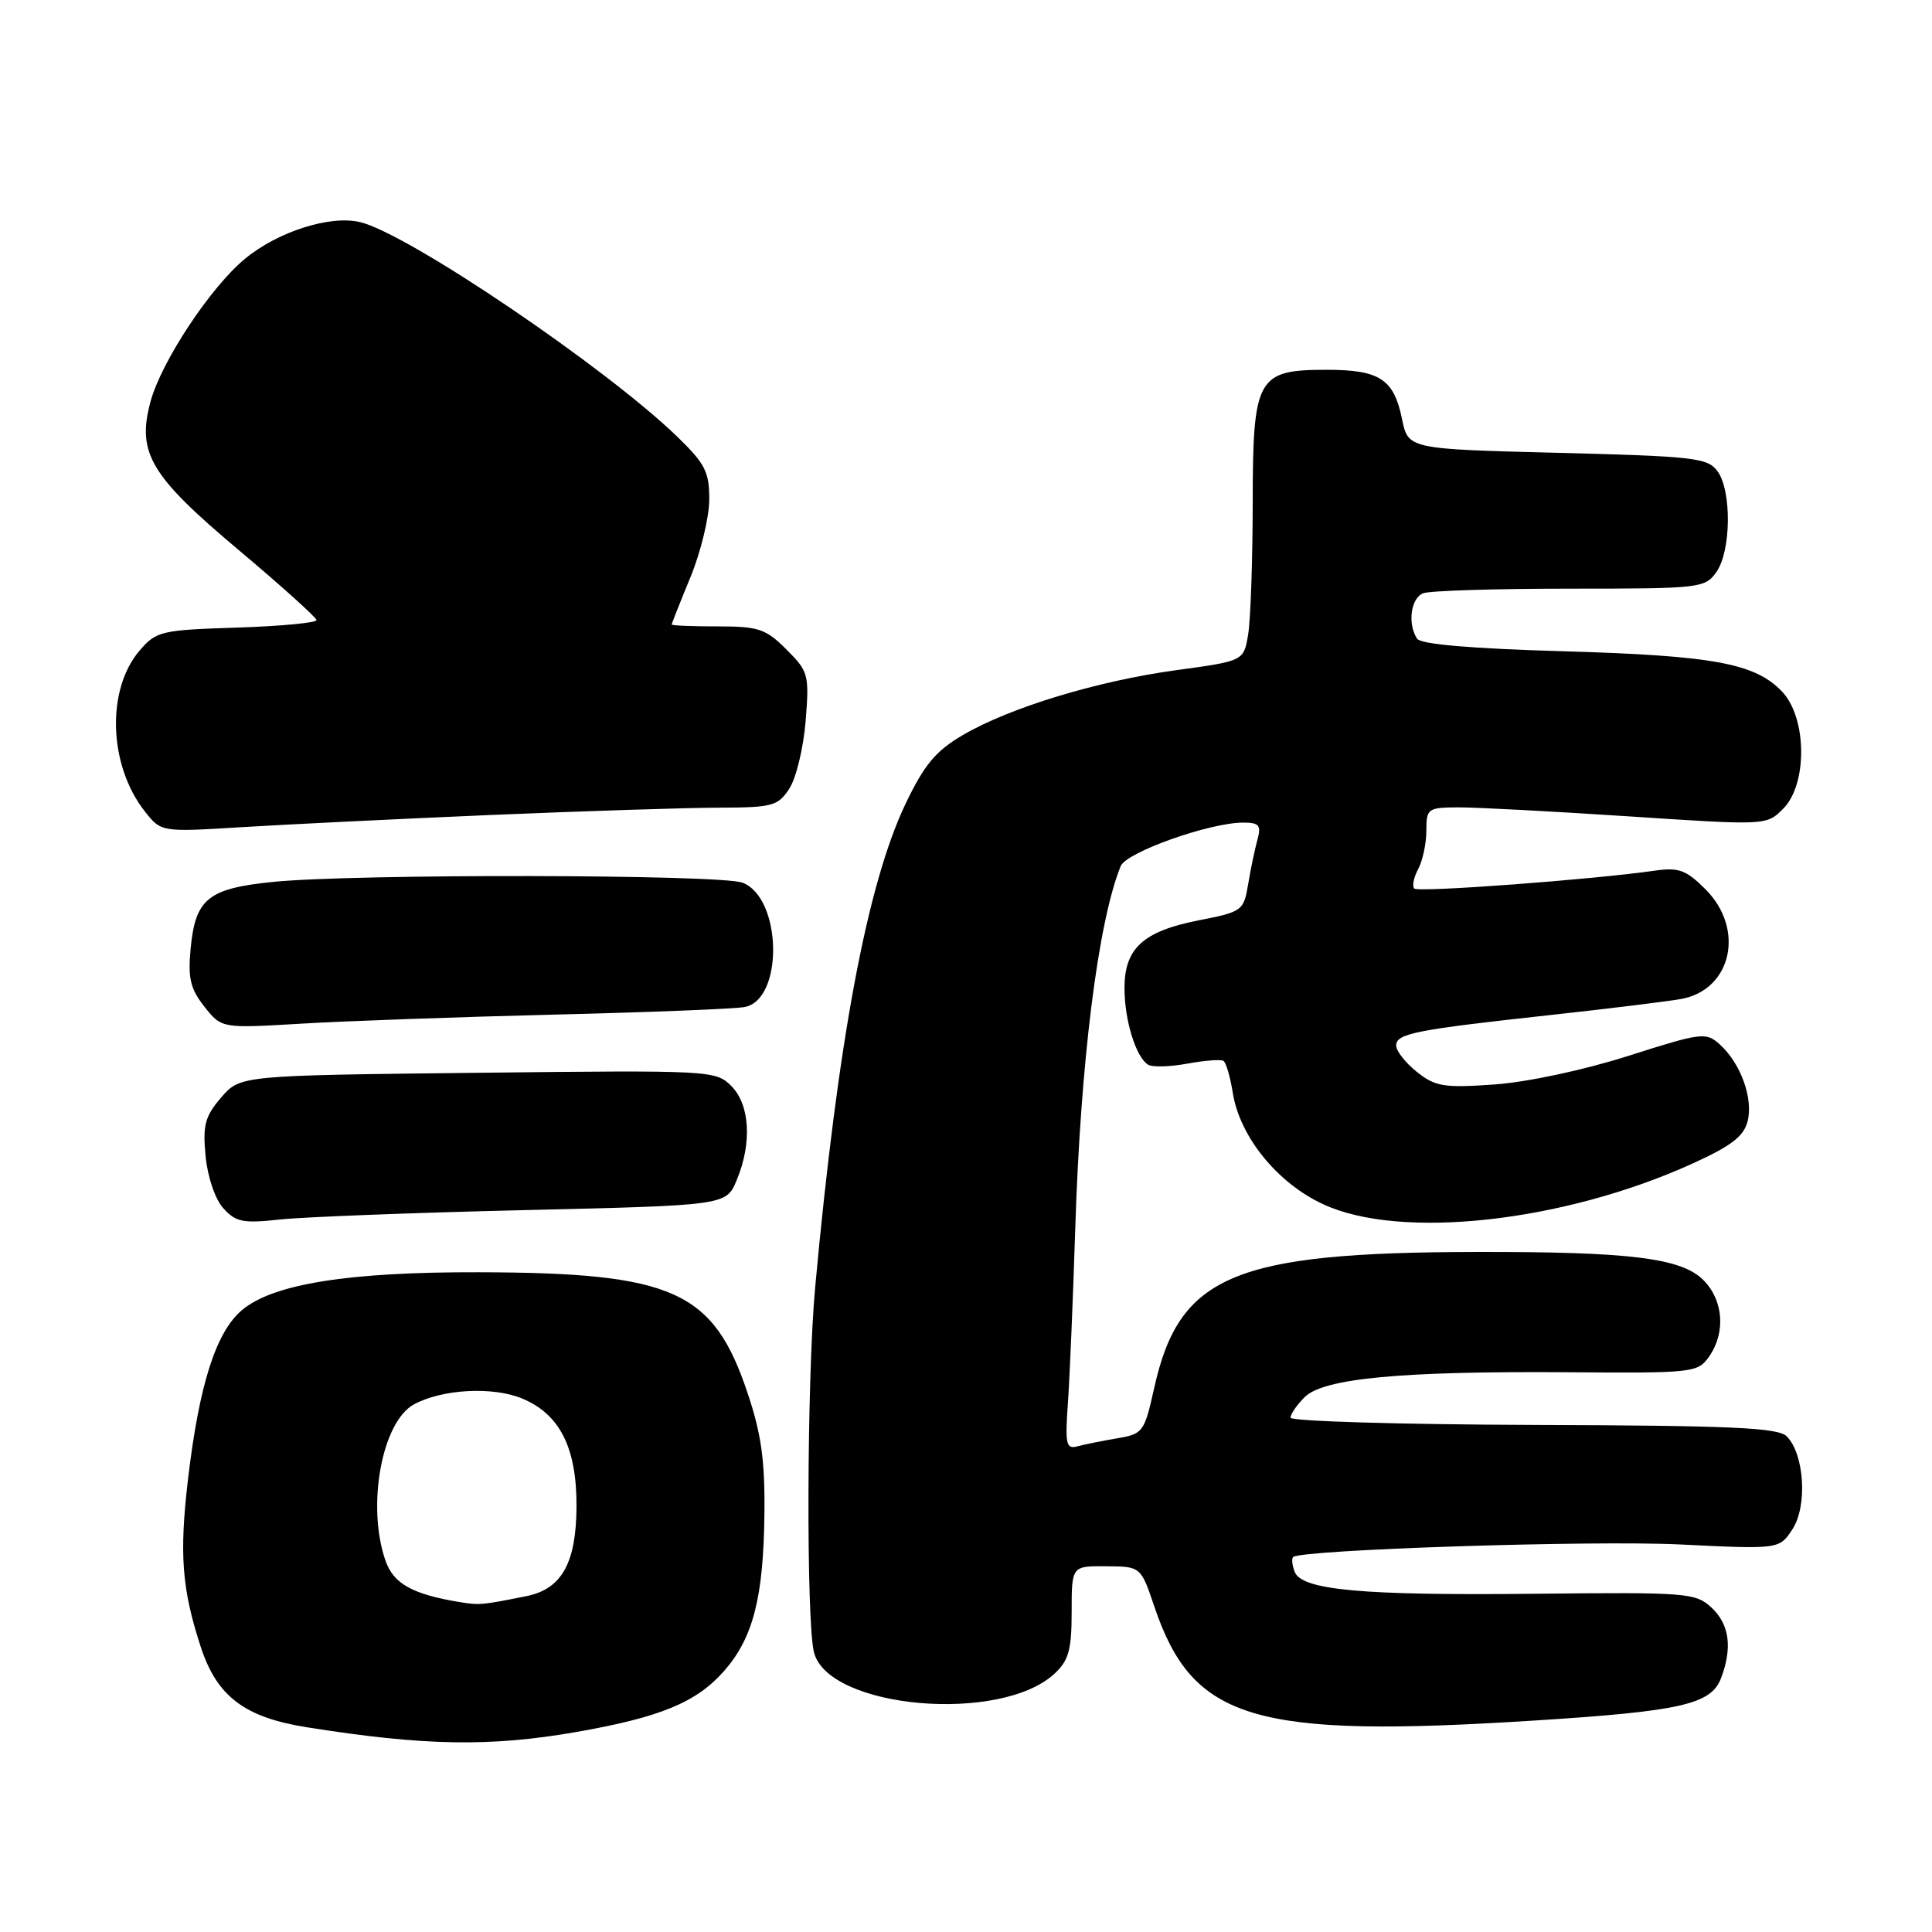 <?xml version="1.0" encoding="UTF-8" standalone="no"?>
<!DOCTYPE svg PUBLIC "-//W3C//DTD SVG 1.1//EN" "http://www.w3.org/Graphics/SVG/1.1/DTD/svg11.dtd" >
<svg xmlns="http://www.w3.org/2000/svg" xmlns:xlink="http://www.w3.org/1999/xlink" version="1.1" viewBox="0 0 256 256">
 <g >
 <path fill="currentColor"
d=" M 76.36 229.50 C 87.50 227.55 92.28 225.58 95.95 221.41 C 99.80 217.02 101.17 211.68 101.29 200.54 C 101.37 193.50 100.87 189.95 99.03 184.50 C 94.50 171.02 89.21 168.65 63.50 168.58 C 46.18 168.53 36.20 170.12 32.07 173.59 C 28.62 176.49 26.40 183.44 24.92 195.94 C 23.74 205.92 24.09 210.54 26.60 218.22 C 28.75 224.80 32.41 227.57 40.71 228.88 C 56.22 231.34 64.94 231.49 76.36 229.50 Z  M 203.48 227.97 C 222.70 226.75 226.73 225.83 228.04 222.38 C 229.58 218.35 229.16 215.23 226.79 213.02 C 224.68 211.06 223.56 210.97 203.54 211.18 C 180.45 211.43 172.48 210.70 171.55 208.27 C 171.22 207.42 171.13 206.54 171.34 206.32 C 172.33 205.34 210.89 204.08 222.63 204.65 C 235.76 205.29 235.76 205.29 237.51 202.63 C 239.52 199.56 239.09 192.66 236.75 190.32 C 235.60 189.17 229.37 188.89 203.17 188.81 C 185.48 188.75 171.00 188.32 171.00 187.85 C 171.00 187.38 171.84 186.16 172.87 185.13 C 175.36 182.64 185.62 181.67 207.71 181.83 C 224.38 181.96 224.96 181.89 226.46 179.76 C 228.69 176.57 228.37 172.28 225.70 169.61 C 222.78 166.69 215.98 165.85 195.58 165.89 C 163.44 165.95 156.25 168.99 152.93 183.94 C 151.64 189.75 151.45 190.01 148.05 190.58 C 146.10 190.91 143.73 191.39 142.78 191.64 C 141.26 192.06 141.11 191.40 141.51 185.81 C 141.75 182.34 142.18 172.07 142.47 163.00 C 143.16 140.82 145.49 122.16 148.50 114.76 C 149.25 112.92 160.28 109.00 164.72 109.00 C 166.84 109.00 167.14 109.35 166.62 111.25 C 166.28 112.49 165.72 115.14 165.39 117.14 C 164.80 120.68 164.61 120.82 158.83 121.95 C 151.47 123.40 149.00 125.66 149.00 130.93 C 149.00 135.18 150.51 140.08 152.13 141.08 C 152.69 141.43 155.02 141.36 157.31 140.94 C 159.61 140.52 161.76 140.35 162.11 140.57 C 162.46 140.78 163.01 142.69 163.35 144.81 C 164.28 150.62 169.24 156.74 175.31 159.56 C 185.54 164.33 207.10 161.96 224.22 154.20 C 229.40 151.85 231.07 150.57 231.57 148.56 C 232.33 145.54 230.65 140.90 227.89 138.40 C 226.05 136.74 225.51 136.80 215.73 139.92 C 209.78 141.81 202.36 143.39 198.00 143.70 C 191.34 144.17 190.19 143.98 187.75 142.04 C 186.24 140.84 185.00 139.26 185.00 138.54 C 185.00 136.95 187.46 136.46 205.50 134.49 C 213.20 133.65 220.97 132.69 222.77 132.37 C 229.47 131.14 231.25 123.10 225.99 117.84 C 223.41 115.26 222.44 114.91 219.24 115.37 C 211.06 116.55 187.94 118.27 187.40 117.74 C 187.09 117.43 187.32 116.26 187.92 115.15 C 188.51 114.04 189.00 111.75 189.00 110.07 C 189.00 107.13 189.18 107.00 193.25 106.98 C 195.59 106.97 205.73 107.51 215.78 108.17 C 234.07 109.38 234.07 109.38 236.28 107.16 C 239.51 103.94 239.44 95.17 236.17 91.68 C 232.60 87.89 227.11 86.87 207.00 86.29 C 194.91 85.94 188.25 85.37 187.77 84.63 C 186.48 82.65 186.94 79.24 188.58 78.61 C 189.45 78.27 198.20 78.00 208.03 78.00 C 225.35 78.00 225.93 77.93 227.44 75.78 C 229.39 73.00 229.47 65.03 227.58 62.44 C 226.29 60.66 224.49 60.46 206.38 60.00 C 186.59 59.50 186.59 59.50 185.77 55.50 C 184.70 50.24 182.80 49.00 175.81 49.00 C 166.55 49.00 166.00 49.99 165.99 66.75 C 165.98 74.31 165.71 82.09 165.39 84.04 C 164.81 87.58 164.81 87.58 155.94 88.79 C 145.42 90.22 133.82 93.75 127.58 97.40 C 123.97 99.52 122.48 101.31 119.98 106.53 C 114.90 117.19 111.02 137.90 108.02 170.50 C 106.90 182.59 106.81 215.04 107.87 219.00 C 109.88 226.43 132.64 228.40 139.75 221.75 C 141.61 220.02 142.00 218.59 142.00 213.58 C 142.00 207.50 142.00 207.50 146.58 207.54 C 151.16 207.57 151.16 207.57 152.96 212.89 C 158.06 227.96 166.10 230.36 203.48 227.97 Z  M 69.36 160.35 C 96.22 159.72 96.22 159.72 97.61 156.39 C 99.67 151.47 99.37 146.37 96.90 143.90 C 94.83 141.83 94.21 141.80 63.31 142.15 C 31.83 142.50 31.83 142.50 29.30 145.43 C 27.16 147.93 26.85 149.09 27.24 153.19 C 27.51 155.98 28.51 158.91 29.60 160.11 C 31.24 161.93 32.23 162.12 37.00 161.60 C 40.02 161.26 54.59 160.70 69.36 160.35 Z  M 73.50 134.44 C 86.15 134.13 97.49 133.68 98.71 133.43 C 103.87 132.38 103.61 118.94 98.38 116.96 C 95.48 115.85 47.03 115.77 36.25 116.85 C 27.57 117.72 25.89 119.07 25.26 125.68 C 24.89 129.62 25.22 131.03 27.08 133.38 C 29.36 136.27 29.36 136.27 39.93 135.64 C 45.74 135.29 60.85 134.75 73.50 134.44 Z  M 65.00 107.99 C 77.38 107.47 90.98 107.03 95.23 107.02 C 102.36 107.00 103.08 106.81 104.59 104.50 C 105.49 103.12 106.46 99.10 106.75 95.56 C 107.24 89.39 107.13 88.98 104.21 86.06 C 101.47 83.32 100.52 83.00 95.08 83.00 C 91.73 83.00 89.00 82.89 89.00 82.75 C 89.01 82.61 90.12 79.80 91.48 76.50 C 92.84 73.20 93.96 68.59 93.98 66.25 C 94.00 62.55 93.45 61.46 89.79 57.91 C 80.28 48.69 54.06 30.94 47.71 29.43 C 43.74 28.48 36.84 30.68 32.46 34.29 C 27.89 38.06 21.37 47.92 19.94 53.23 C 18.12 60.00 19.90 63.02 31.53 72.80 C 37.22 77.58 41.90 81.80 41.94 82.16 C 41.97 82.52 37.24 82.97 31.41 83.16 C 21.35 83.48 20.71 83.63 18.51 86.19 C 14.06 91.37 14.38 101.40 19.18 107.50 C 21.35 110.26 21.35 110.26 31.93 109.61 C 37.74 109.25 52.62 108.52 65.00 107.99 Z  M 61.00 212.30 C 54.67 211.26 52.15 209.87 51.08 206.80 C 48.55 199.54 50.60 188.36 54.88 186.07 C 58.65 184.05 65.34 183.70 69.21 185.32 C 74.20 187.40 76.43 191.86 76.39 199.65 C 76.35 207.11 74.43 210.55 69.78 211.49 C 63.90 212.67 63.53 212.71 61.00 212.30 Z "/>
</g>
</svg>